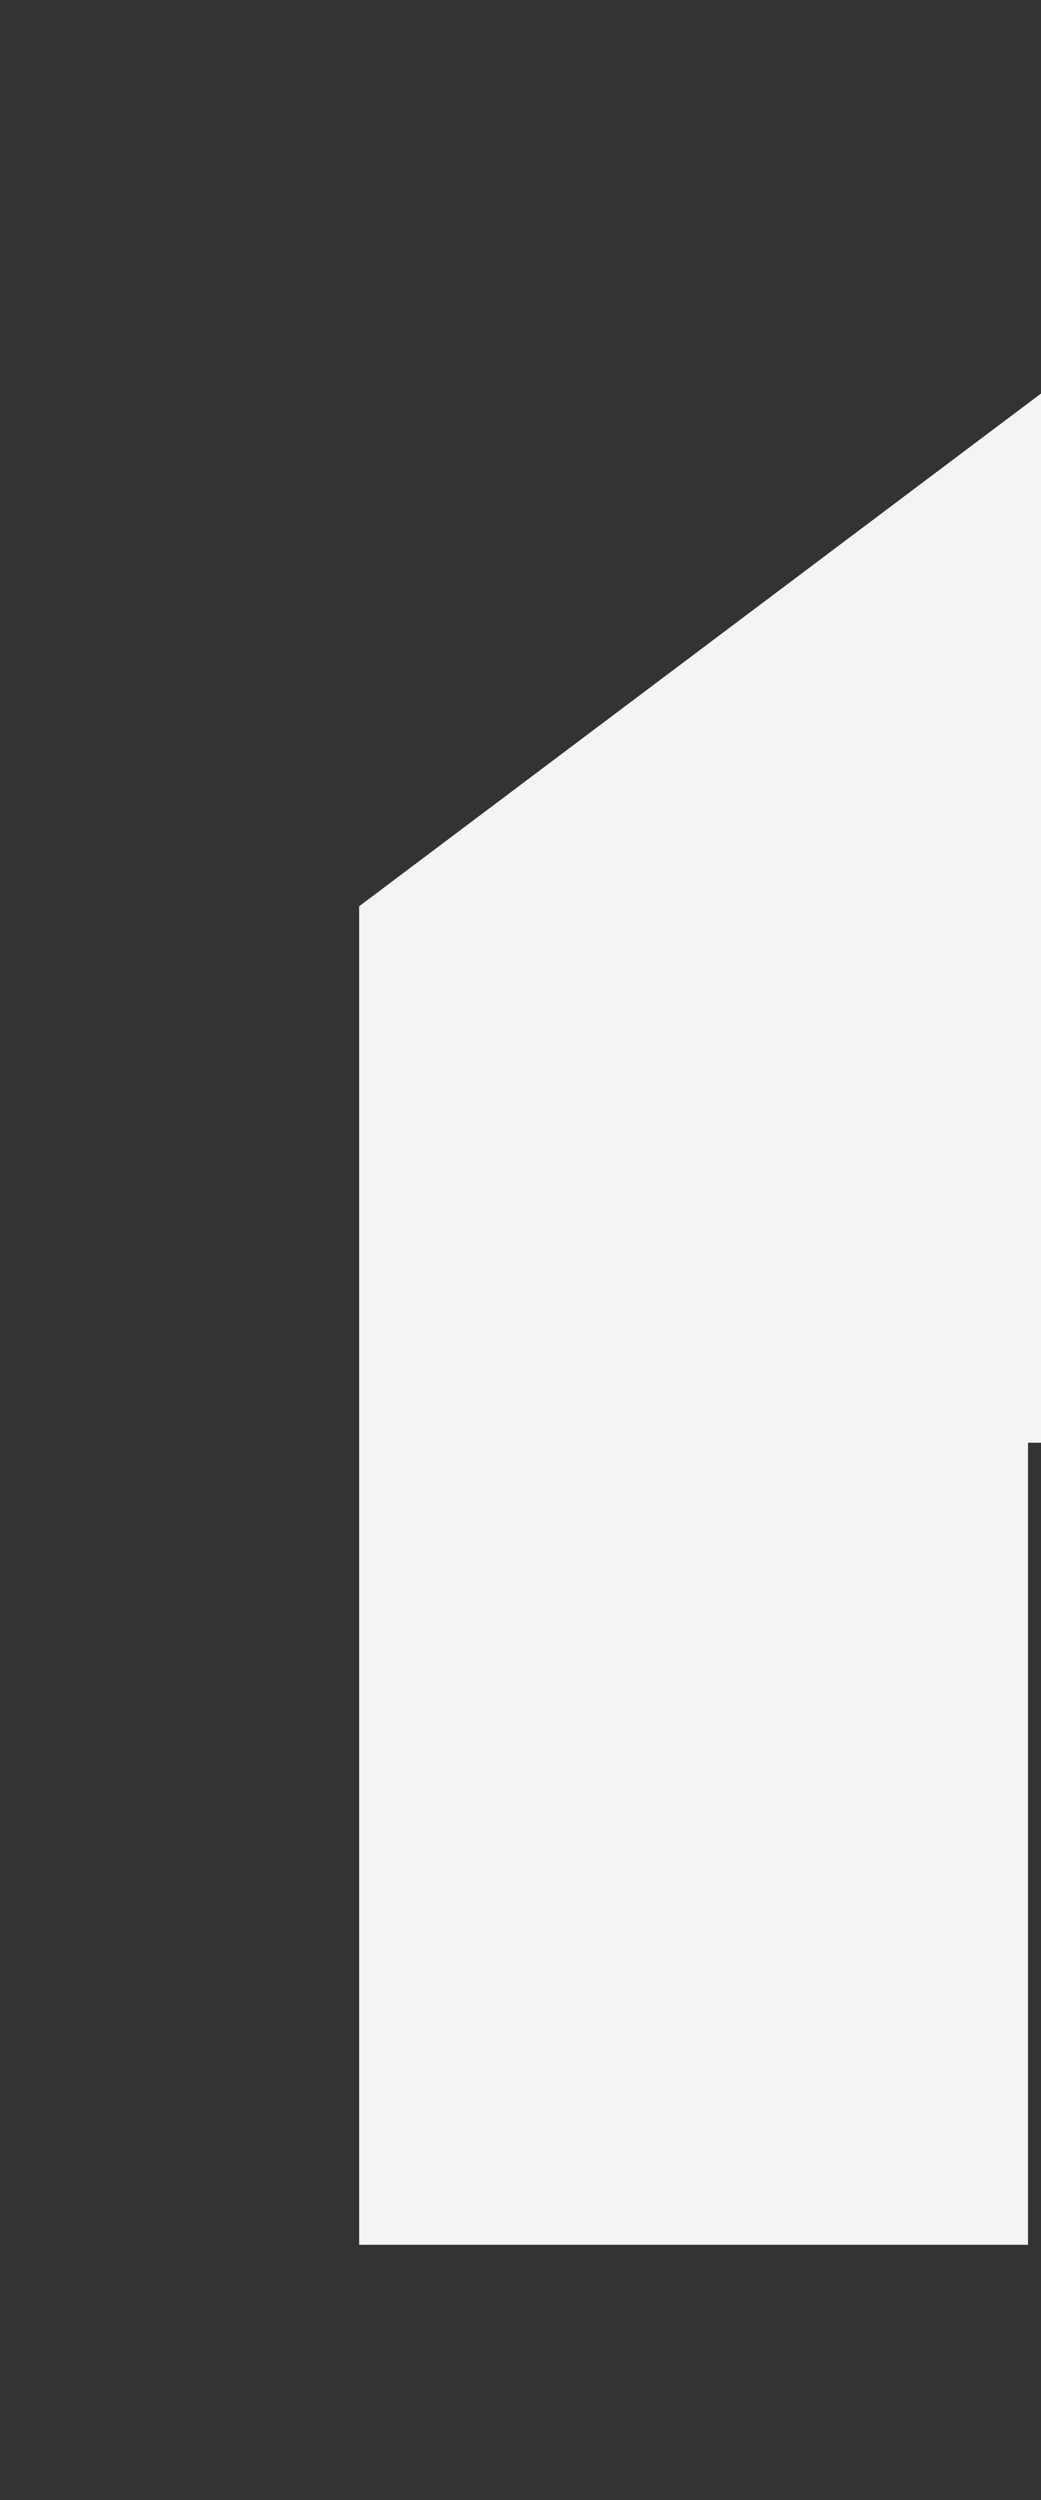 <svg style="width: 20px;margin-bottom: -2px;filter: drop-shadow(1.4px 1.4px 1.4px black);" xmlns="http://www.w3.org/2000/svg" height="48" width="48"><rect width="100%" height="100%" fill="#333333" stroke="none"/><path fill="#f4f4f3" d="M6.9 43.1V17.4L24 4.55 41.15 17.4v25.7h-12.9V27.7h-8.5v15.4Z"/></svg>